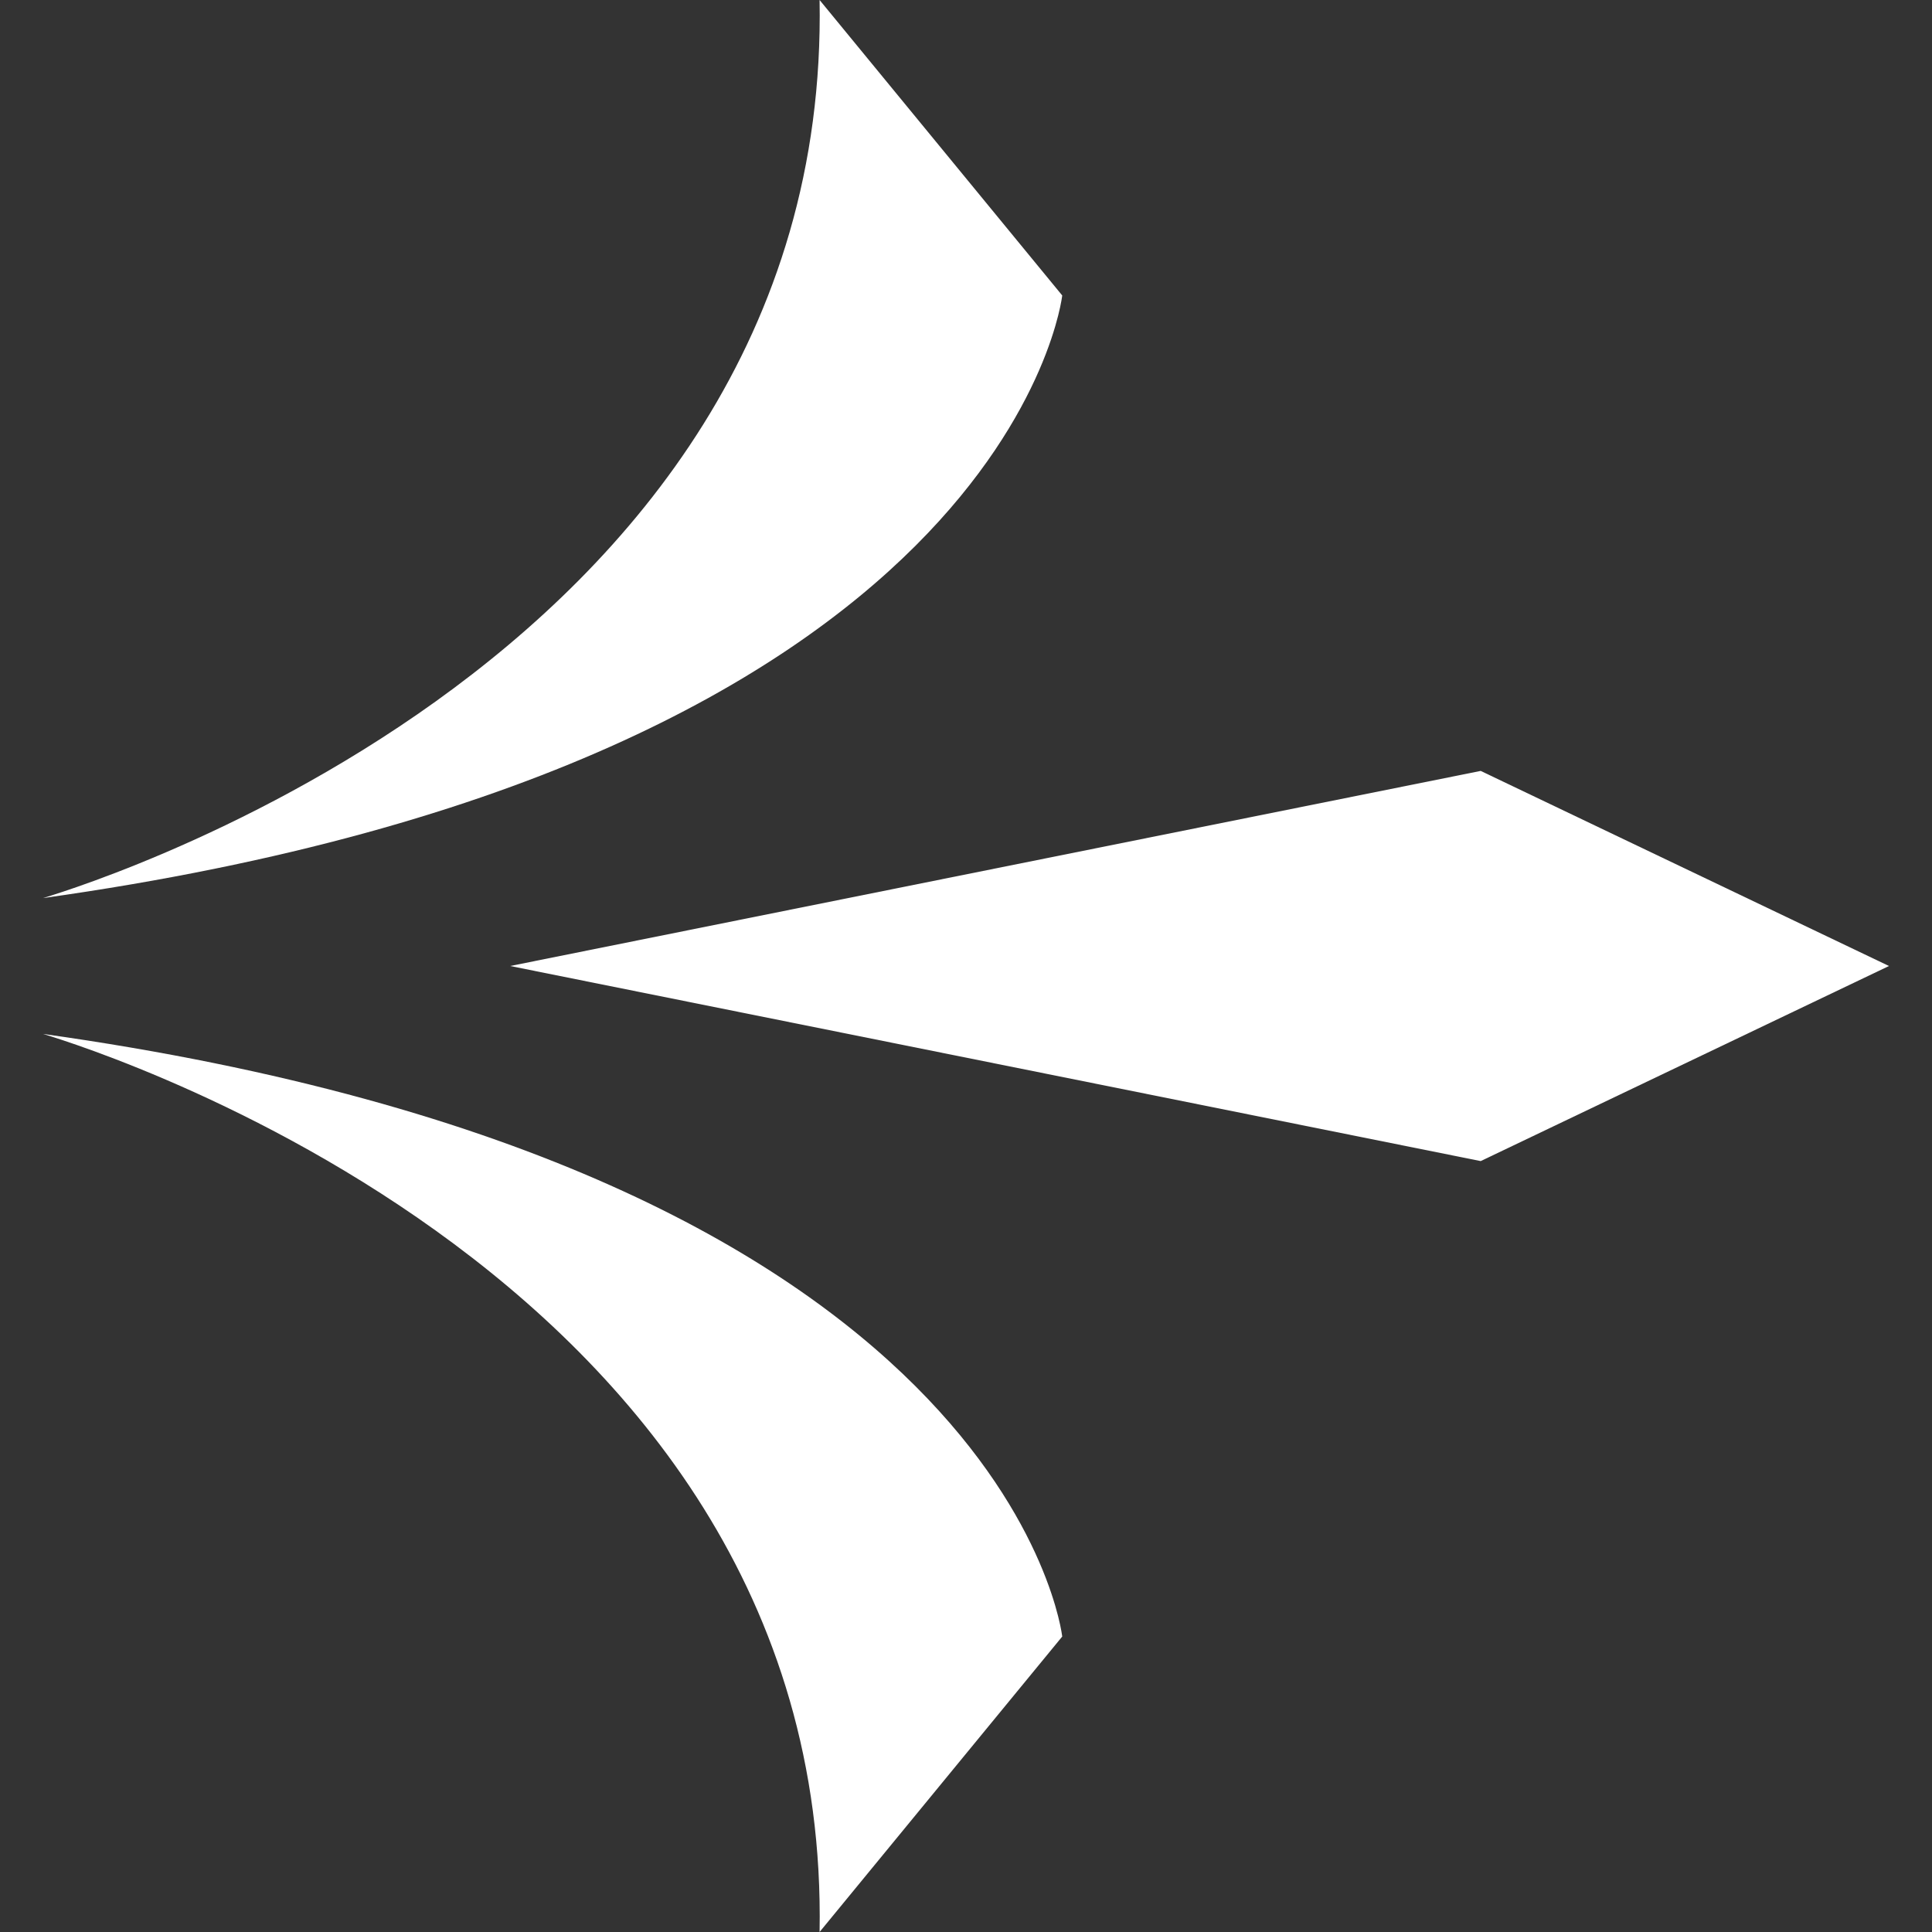 <?xml version="1.0" encoding="utf-8"?>
<!-- Generator: Adobe Illustrator 22.1.0, SVG Export Plug-In . SVG Version: 6.00 Build 0)  -->
<svg version="1.1" id="Capa_1" xmlns="http://www.w3.org/2000/svg" xmlns:xlink="http://www.w3.org/1999/xlink" x="0px" y="0px"
	 viewBox="0 0 512 512" style="enable-background:new 0 0 512 512;" xml:space="preserve">
<rect x="0" y="0" width="512" height="512" fill="#333333" stroke="none"/>
<style type="text/css">
	.st0{fill:#FFFFFF;}
</style>
<g>
	<g>
		<path class="st0" d="M217.2,0l64.3,78.3c0,0-13.7,123.7-270.1,159.7C11.4,237.9,220.4,178.4,217.2,0z"/>
		<path class="st0" d="M217.2,512l64.3-78.3c0,0-13.7-123.7-270.1-159.7C11.4,274.1,220.4,333.6,217.2,512z"/>
	</g>
	<polygon class="st0" points="500.6,256 392.4,204.3 135.2,256 392.4,307.7 	"/>
</g>
</svg>
